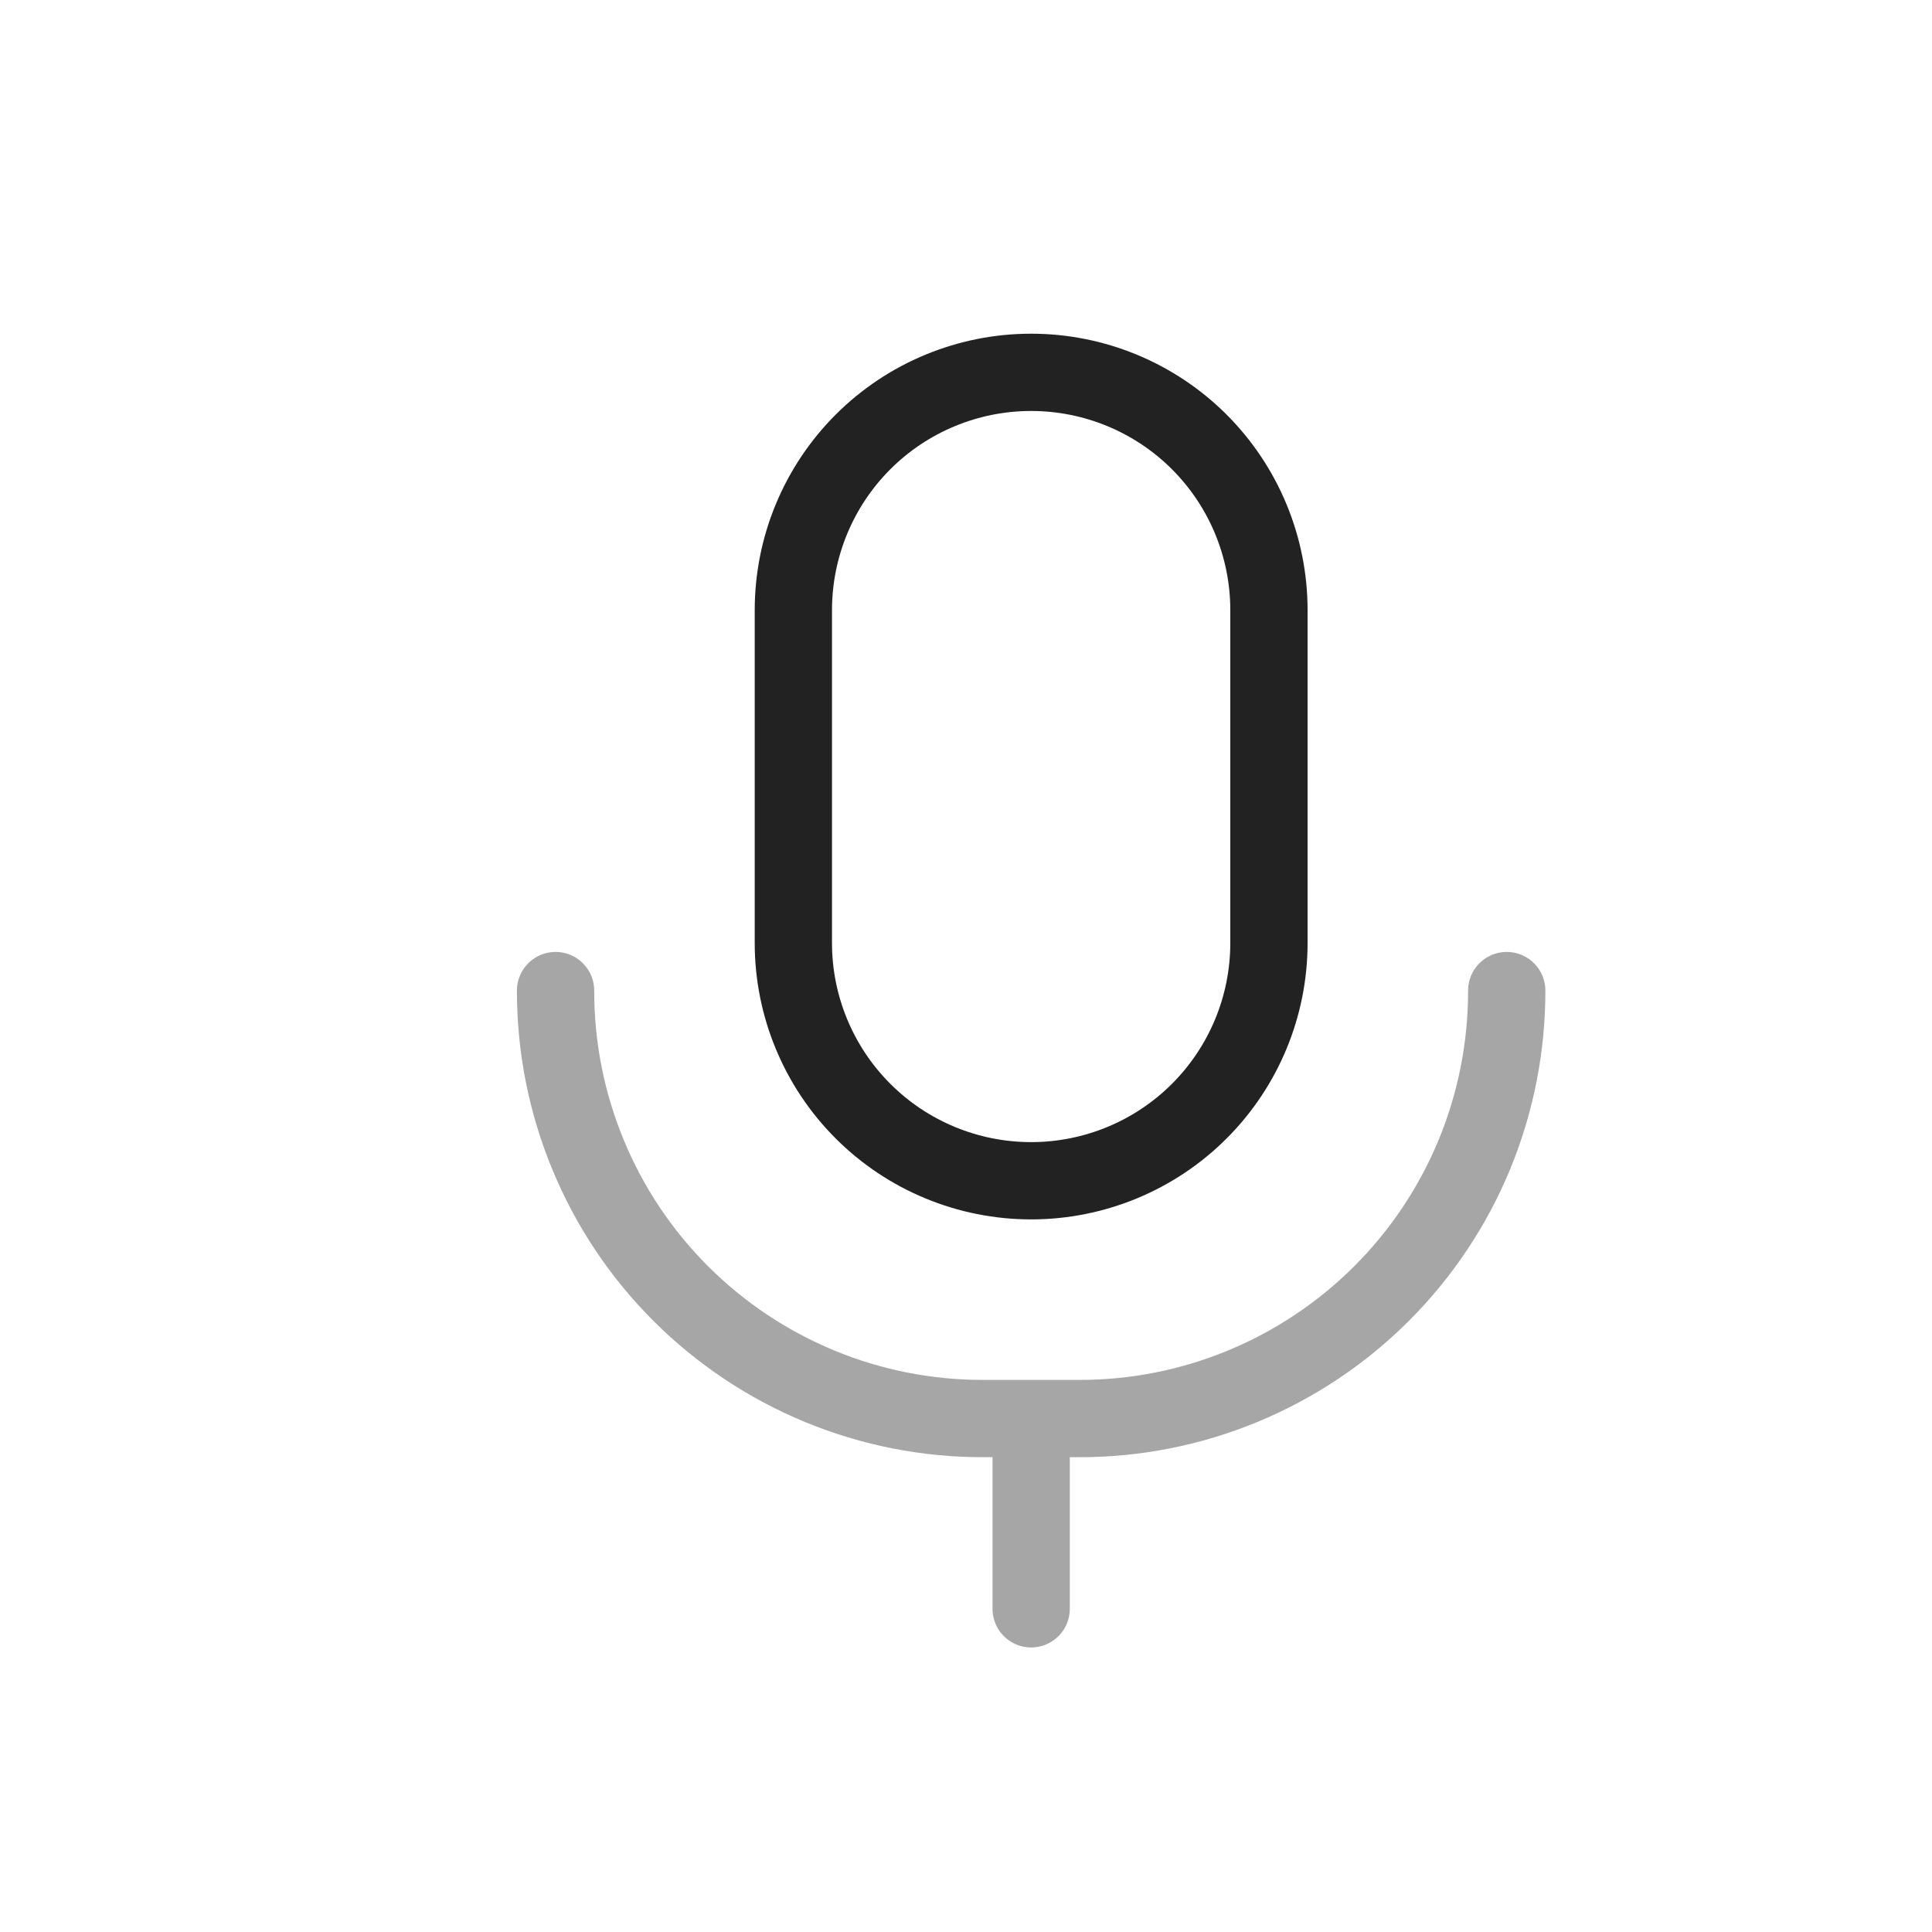 <svg width="25" height="25" viewBox="0 0 25 25" fill="none" xmlns="http://www.w3.org/2000/svg">
<path d="M16.42 12.203C16.42 13.018 16.096 13.801 15.519 14.378C14.942 14.955 14.159 15.279 13.343 15.279C12.527 15.279 11.744 14.955 11.167 14.378C10.59 13.801 10.266 13.018 10.266 12.203V7.895C10.266 7.079 10.59 6.296 11.167 5.719C11.744 5.142 12.527 4.818 13.343 4.818C14.159 4.818 14.942 5.142 15.519 5.719C16.096 6.296 16.42 7.079 16.42 7.895V12.203Z" stroke="#222222" stroke-linecap="round" stroke-linejoin="round"/>
<path opacity="0.4" d="M19.497 12.818C19.498 13.546 19.356 14.267 19.079 14.939C18.801 15.612 18.393 16.223 17.878 16.738C17.364 17.252 16.753 17.66 16.08 17.938C15.407 18.216 14.686 18.358 13.959 18.356H12.728C12 18.358 11.279 18.216 10.606 17.938C9.934 17.66 9.322 17.252 8.808 16.738C8.293 16.223 7.885 15.612 7.608 14.939C7.33 14.267 7.188 13.546 7.189 12.818M13.343 18.356V20.818" stroke="#222222" stroke-linecap="round" stroke-linejoin="round"/>
</svg>
